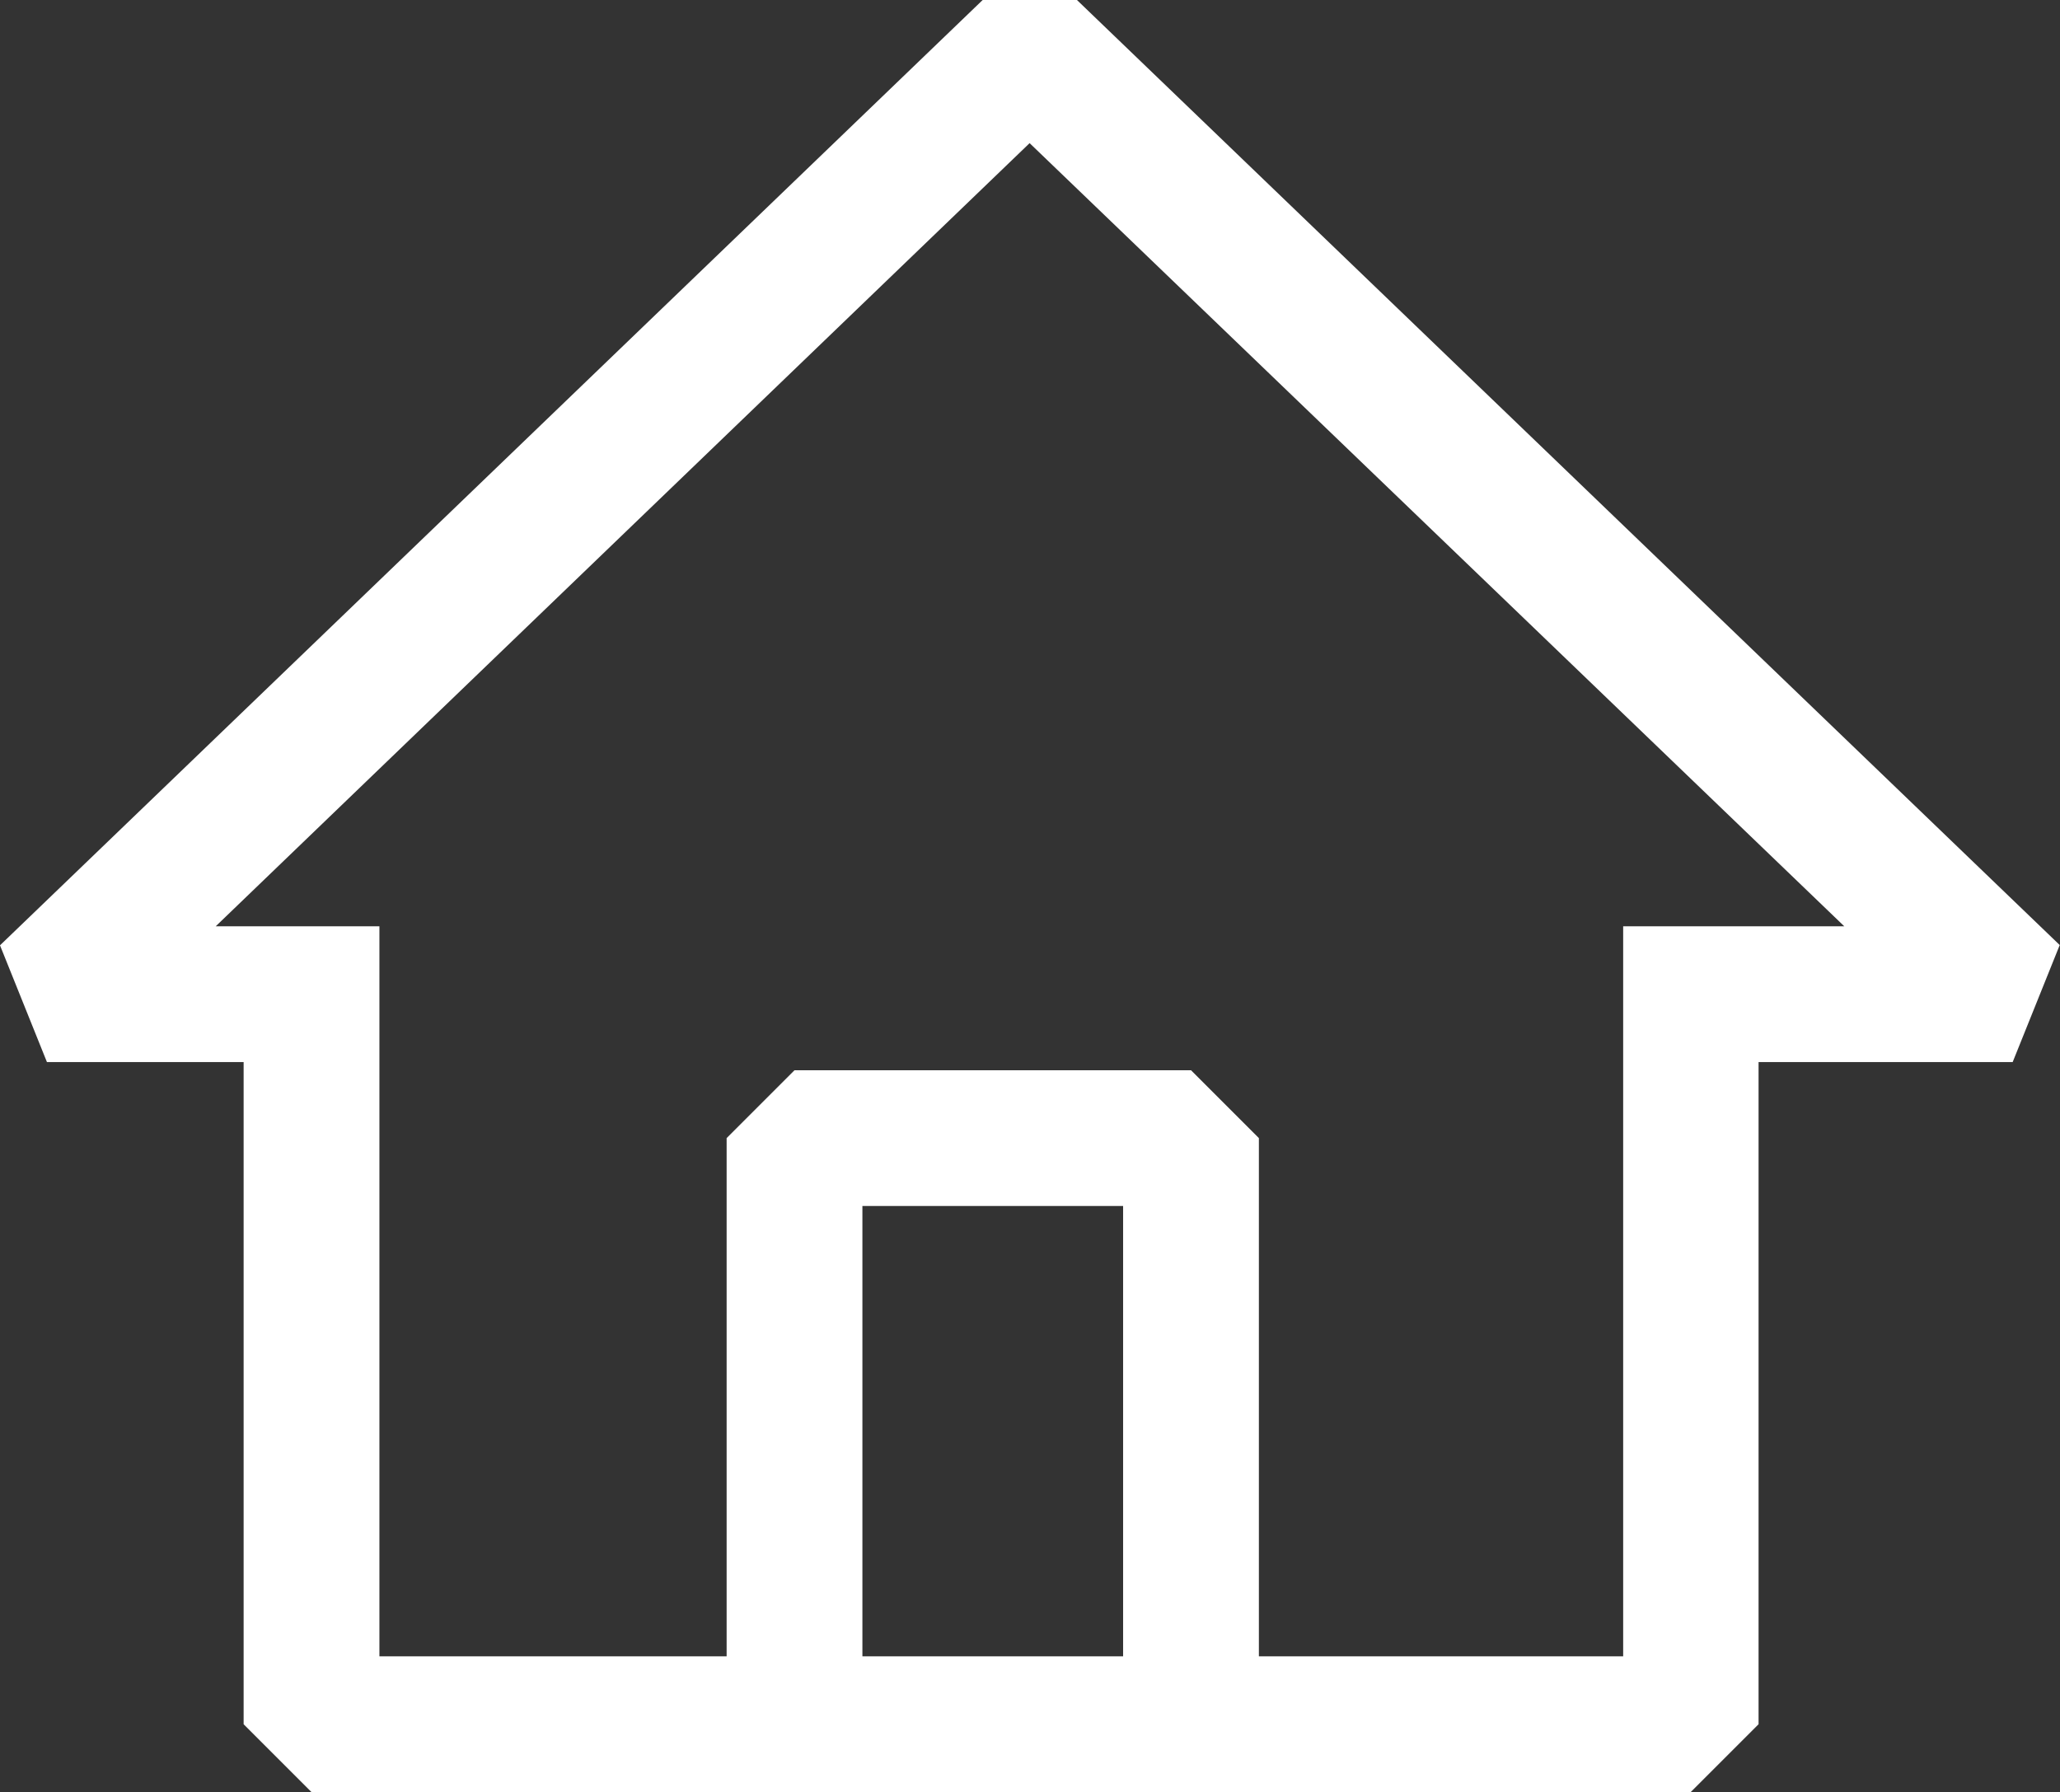 <?xml version="1.0" encoding="UTF-8"?>
<svg id="Capa_2" data-name="Capa 2" xmlns="http://www.w3.org/2000/svg" viewBox="0 0 53.1 46.2">
  <rect x="0" y="0" width="53.1" height="46.2" fill="#333333" stroke="none"/>
  <defs>
    <style>
      .cls-1 {
        fill: #fff;
      }
    </style>
  </defs>
  <g id="Capa_1-2" data-name="Capa 1">
    <path class="cls-1" d="M53.1,24.37L27.76,0h-2.43L0,24.37l1.21,3.01H6.28v17.07l1.75,1.75H43.58l1.75-1.75V27.38h6.55l1.21-3.01Zm-30.87,18.33v-11.61h6.72v11.61h-6.72Zm23.11-18.82h-3.5v18.82h-9.39v-13.36l-1.75-1.75h-10.22l-1.75,1.75v13.36H9.78V23.88H5.56L26.54,3.69l21,20.19h-2.21Z"/>
  </g>
</svg>